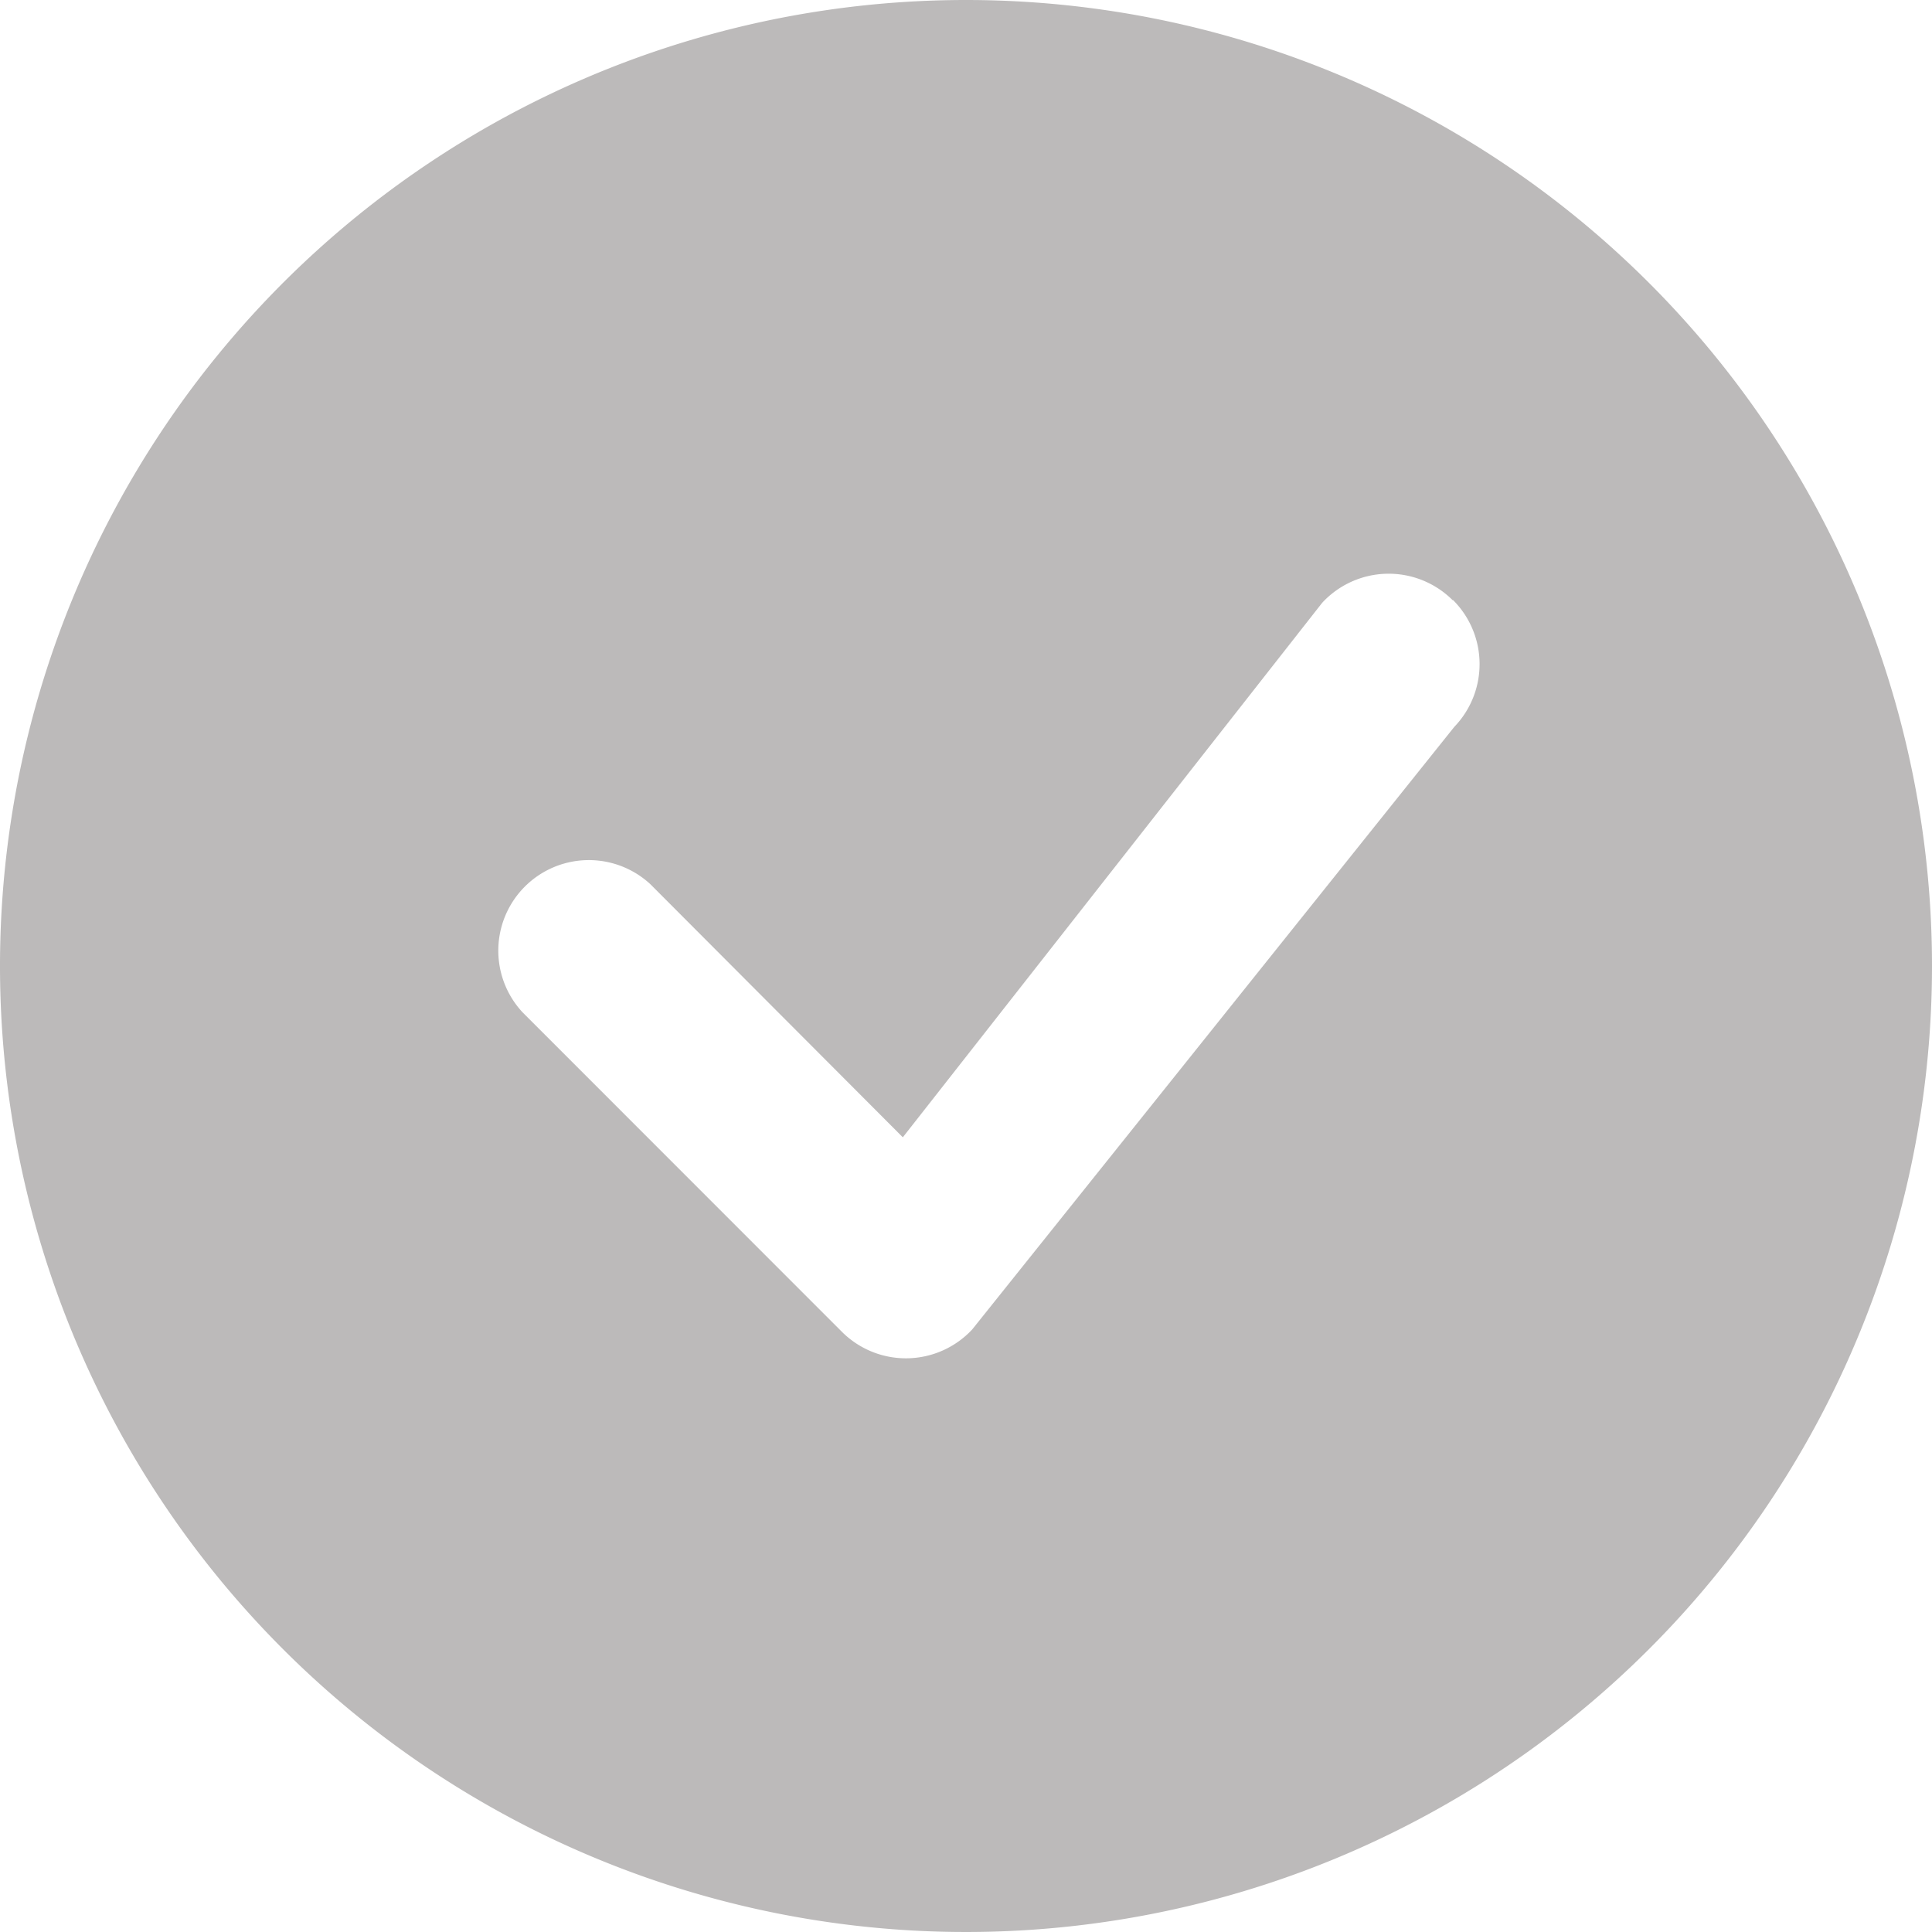 <svg xmlns="http://www.w3.org/2000/svg" xmlns:xlink="http://www.w3.org/1999/xlink" width="30" height="30" viewBox="0 0 30 30">
  <defs>
    <clipPath id="clip-path">
      <rect id="Rectangle_57" data-name="Rectangle 57" width="30" height="30" transform="translate(85.894 253.472)" fill="#fff" stroke="#707070" stroke-width="1"/>
    </clipPath>
  </defs>
  <g id="Mask_Group_3" data-name="Mask Group 3" transform="translate(-85.894 -253.472)" clip-path="url(#clip-path)">
    <g id="check-circle-fill" transform="translate(85.894 253.472)">
      <g id="Group_186" data-name="Group 186">
        <g id="Group_185" data-name="Group 185">
          <path id="Path_4" data-name="Path 4" d="M30,15A15,15,0,1,1,15,0,15,15,0,0,1,30,15ZM22.556,9.319a1.406,1.406,0,0,0-2.025.041l-6.512,8.3L10.1,13.731a1.406,1.406,0,0,0-1.987,1.987l4.961,4.963a1.406,1.406,0,0,0,2.023-.038l7.485-9.356a1.406,1.406,0,0,0-.019-1.969Z" fill="#bcbaba"/>
        </g>
      </g>
    </g>
  </g>
</svg>